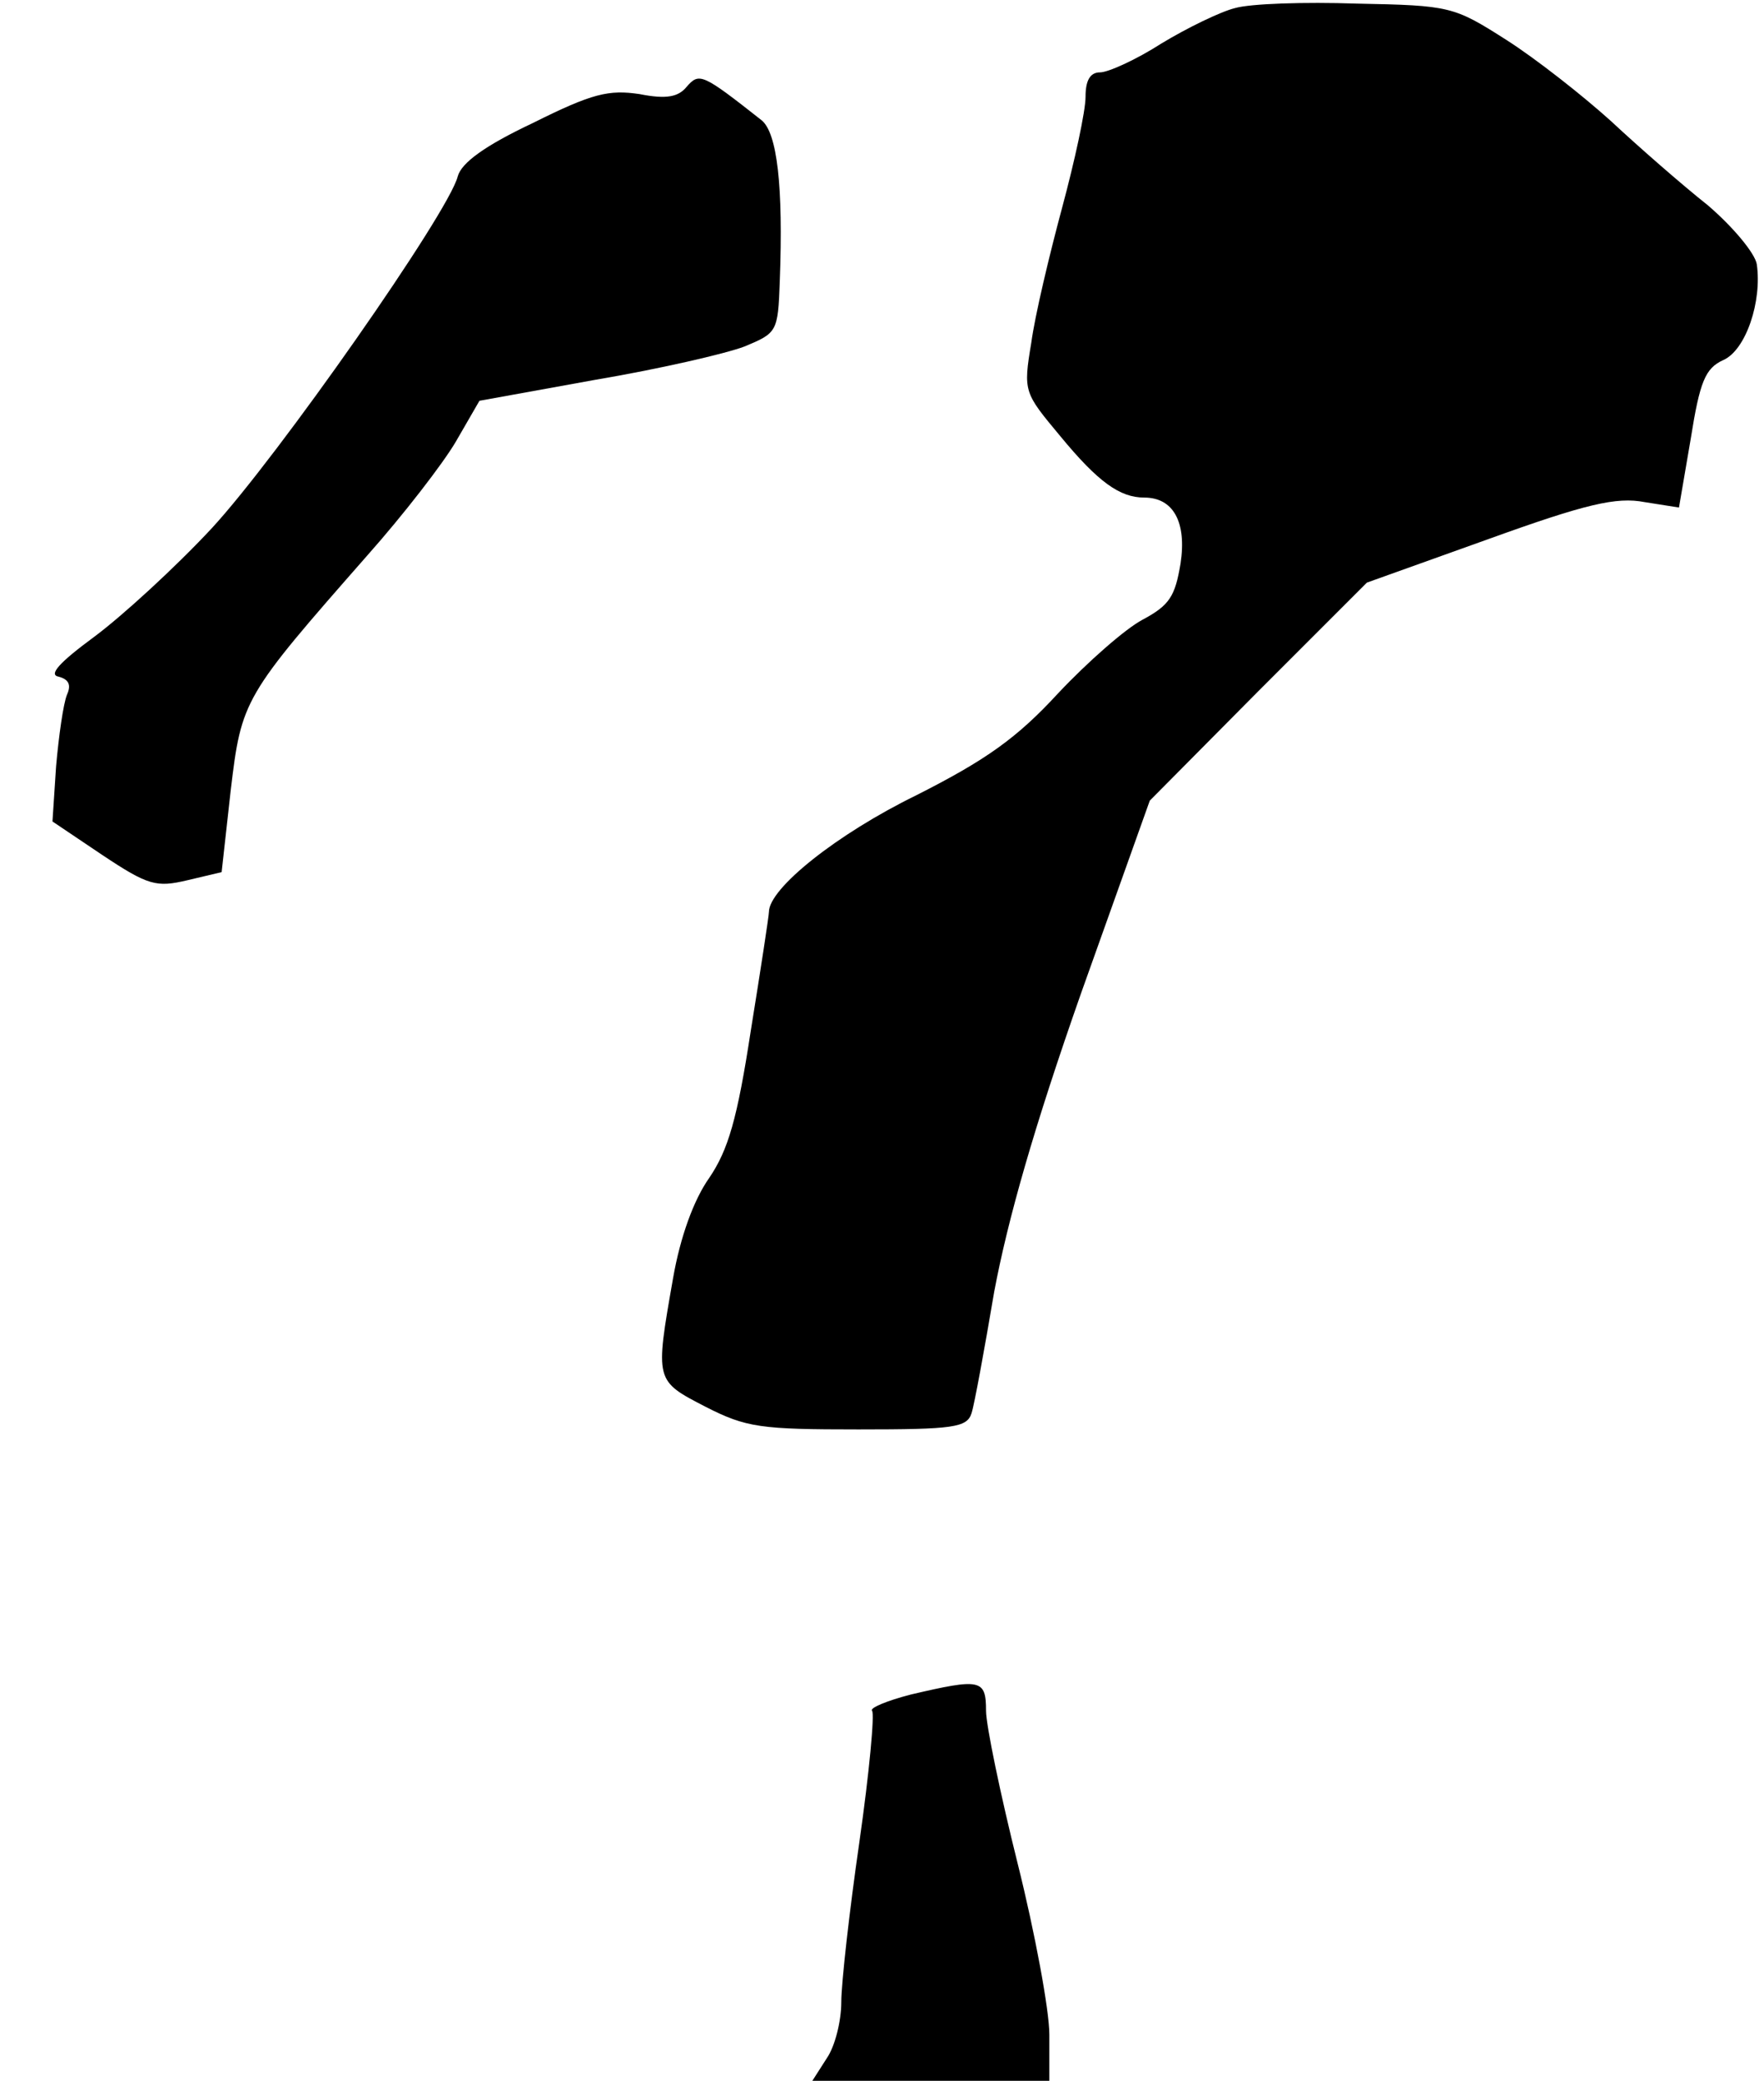 <?xml version="1.0" standalone="no"?>
<!DOCTYPE svg PUBLIC "-//W3C//DTD SVG 20010904//EN"
 "http://www.w3.org/TR/2001/REC-SVG-20010904/DTD/svg10.dtd">
<svg version="1.0" xmlns="http://www.w3.org/2000/svg"
 width="195pt" height="230pt" viewBox="0 0 195 230"
 preserveAspectRatio="xMidYMid meet">
<g transform="translate(0,230) scale(0.1,-0.1)"
fill="#000000" stroke="none">
<path fill="#000000" stroke="none" d="M1365 2291 c-16 -4 -53 -22 -81 -39
-28 -18 -59 -32 -68 -32 -11 0 -16 -9 -16 -27 0 -16 -12 -71 -26 -123 -14 -52
-30 -119 -34 -149 -9 -54 -8 -55 32 -103 42 -51 66 -68 93 -68 32 0 47 -27 40
-73 -6 -36 -12 -46 -42 -62 -19 -10 -61 -47 -93 -81 -46 -50 -80 -74 -157
-113 -88 -43 -163 -103 -163 -129 0 -4 -9 -63 -20 -131 -15 -98 -25 -132 -46
-163 -17 -24 -32 -65 -40 -111 -20 -114 -20 -113 36 -142 45 -23 61 -25 169
-25 105 0 120 2 125 18 3 9 14 69 25 134 15 80 44 182 96 330 l76 213 120 121
120 120 134 48 c108 39 142 47 173 41 l38 -6 13 76 c10 63 16 78 36 87 25 11
43 65 37 106 -2 12 -26 41 -54 65 -29 23 -77 65 -107 93 -31 28 -83 69 -116
90 -58 37 -62 38 -165 40 -58 2 -118 0 -135 -5z"/>
<path fill="#000000" stroke="none" d="M759 2204 c-9 -11 -22 -14 -52 -8 -34
5 -52 1 -118 -32 -53 -25 -79 -44 -83 -59 -10 -40 -199 -310 -272 -389 -40
-43 -99 -97 -130 -120 -38 -28 -51 -42 -39 -44 11 -3 14 -9 9 -20 -4 -10 -9
-45 -12 -79 l-4 -61 55 -37 c51 -34 60 -36 94 -28 l38 9 10 90 c12 101 14 104
151 260 40 45 84 102 98 126 l26 45 127 23 c71 12 145 29 166 37 36 15 37 16
39 72 4 106 -3 164 -20 178 -66 52 -69 53 -83 37z"/>
<path fill="#000000" stroke="none" d="M1007 427 c-27 -7 -46 -15 -43 -18 3
-3 -3 -68 -14 -145 -11 -76 -20 -156 -20 -177 0 -21 -7 -49 -16 -62 l-16 -25
131 0 131 0 0 51 c0 27 -16 113 -35 189 -19 76 -35 153 -35 169 0 35 -6 36
-83 18z"/>
</g>
</svg>
